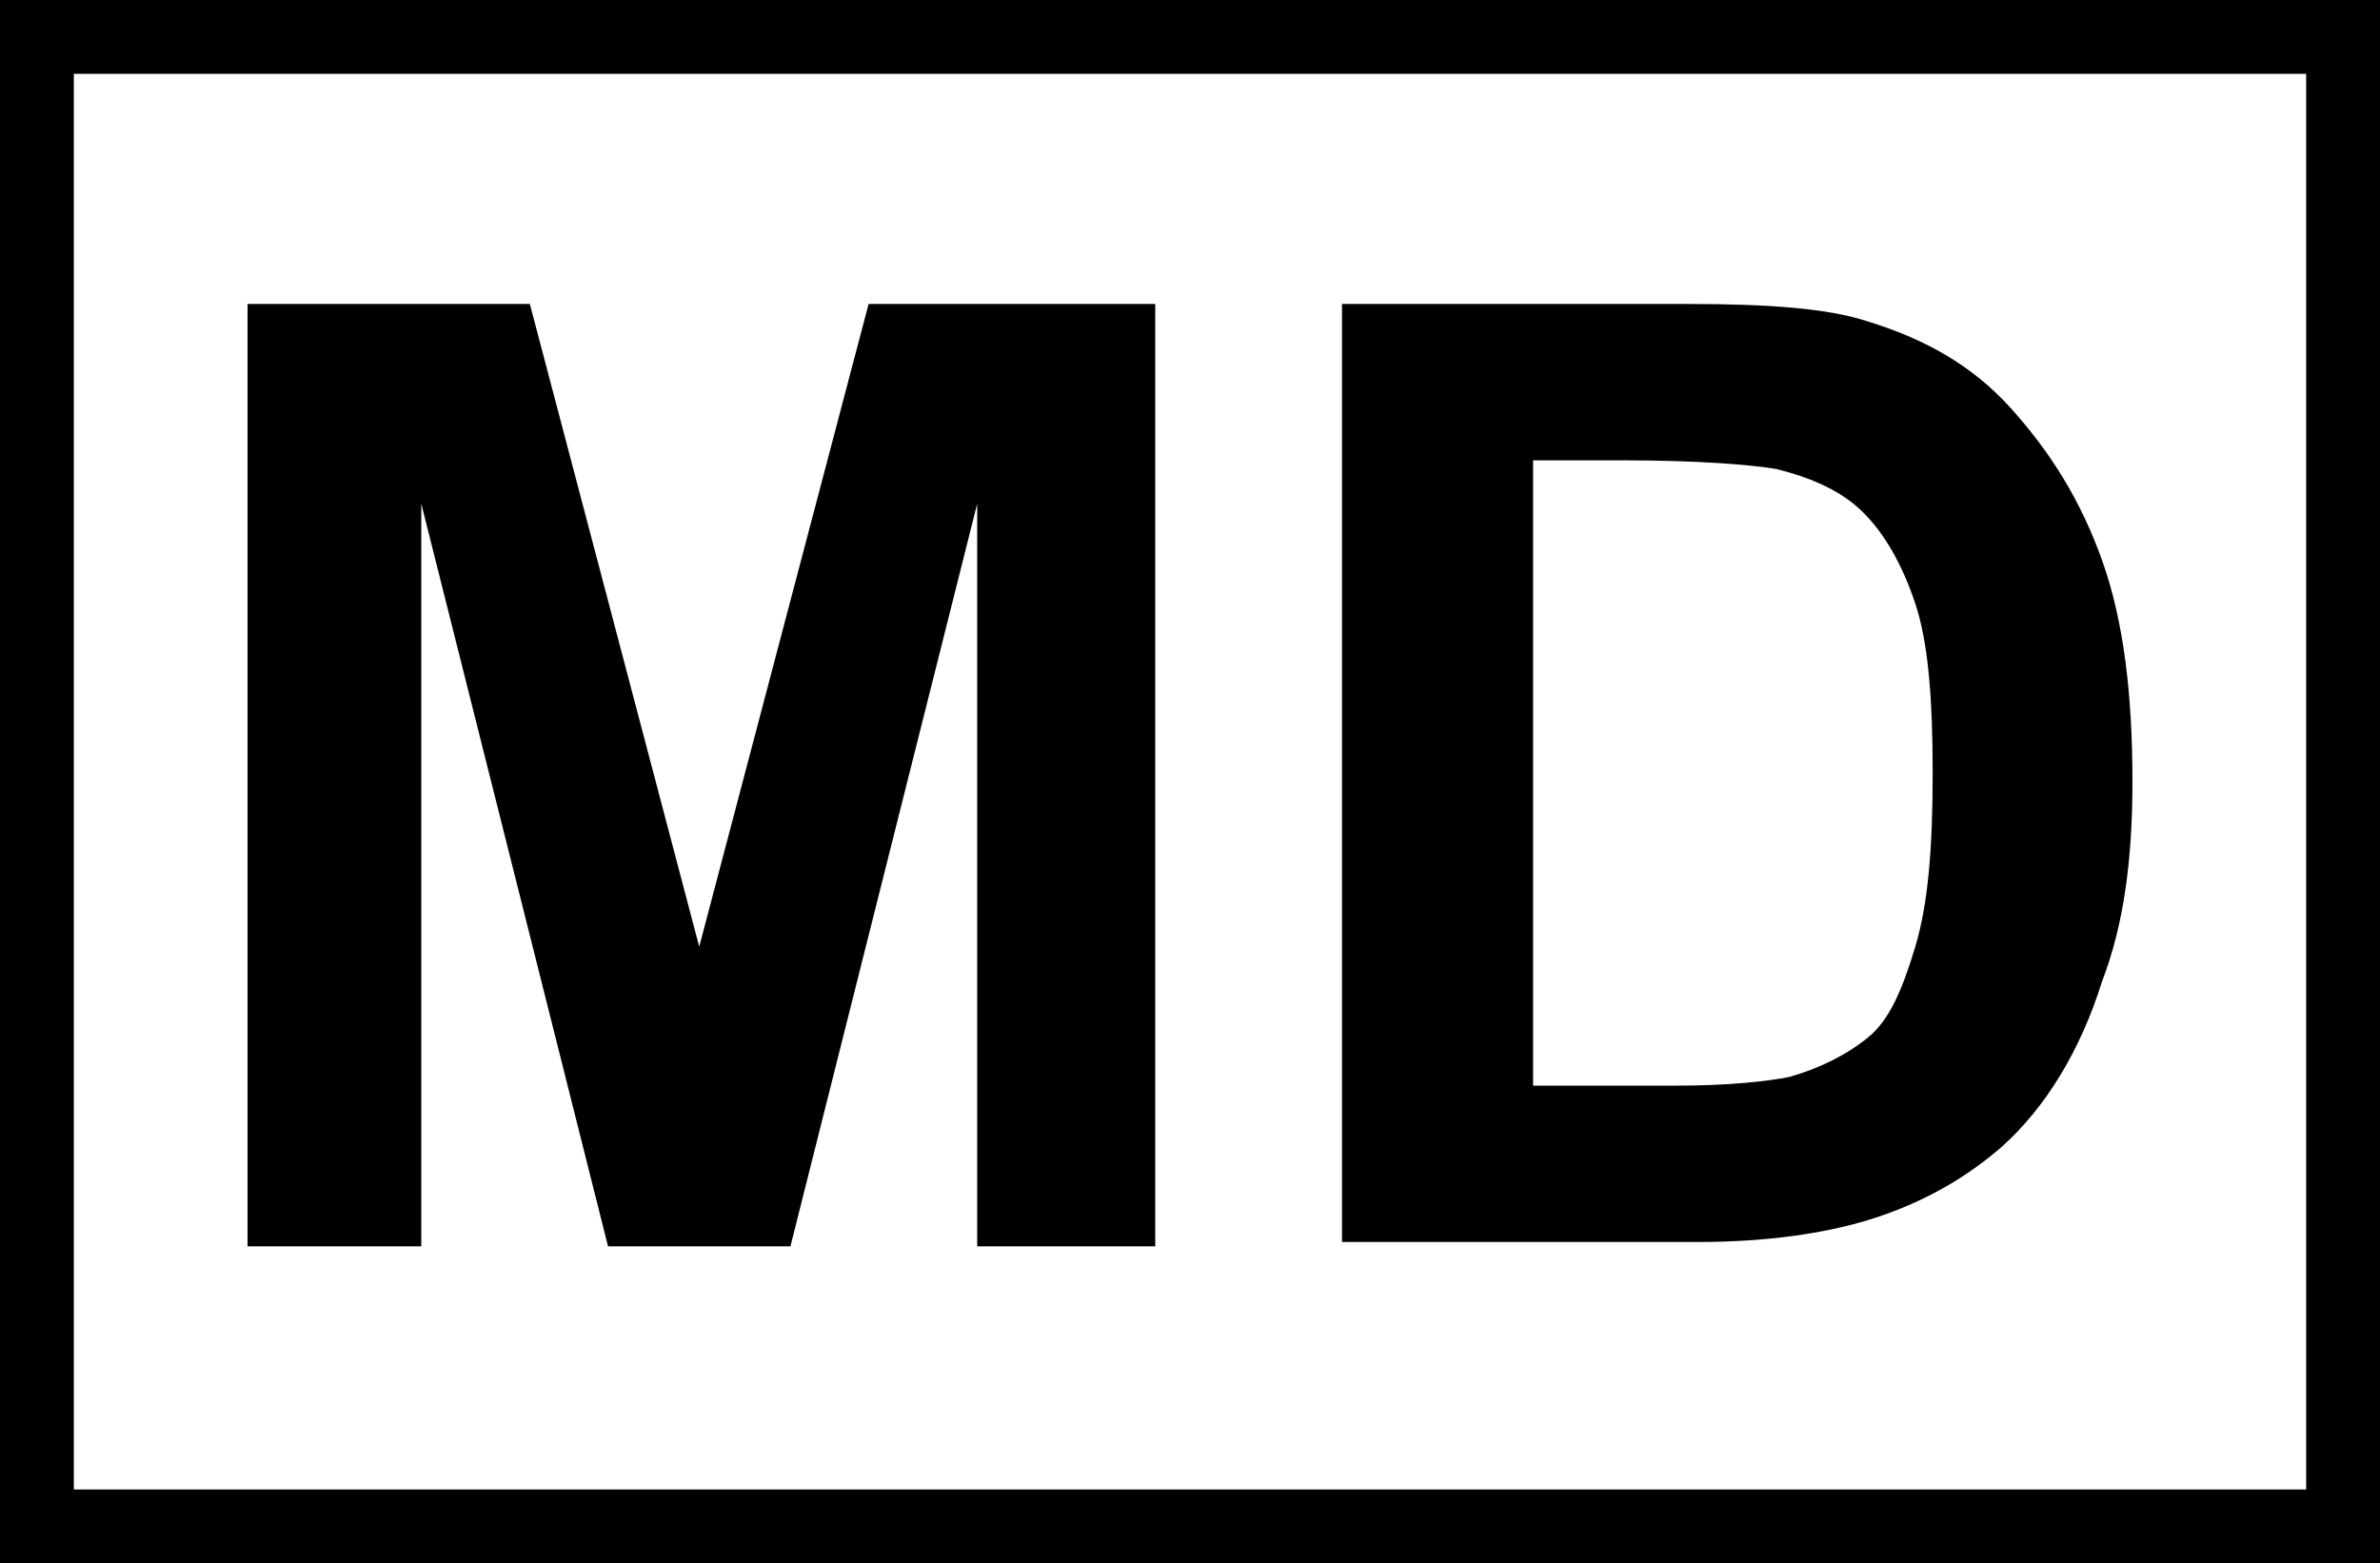 <?xml version="1.0" encoding="utf-8"?>
<!-- Generator: Adobe Illustrator 25.2.0, SVG Export Plug-In . SVG Version: 6.00 Build 0)  -->
<svg version="1.1" id="Layer_1" xmlns="http://www.w3.org/2000/svg" xmlns:xlink="http://www.w3.org/1999/xlink" x="0px" y="0px"
	 width="54.8px" height="36px" viewBox="0 0 54.8 36" style="enable-background:new 0 0 54.8 36;" xml:space="preserve">
<rect x="0" y="0" width="54.8" height="36" fill="#808080" stroke="none"/>
<style type="text/css">
	.st0{fill:#FFFFFF;}
</style>
<g>
	<rect x="0.9" y="0.9" class="st0" width="53.1" height="34.3"/>
	<path d="M53.1,1.7v32.6H1.7V1.7H53.1 M54.8,0H0v36h54.8V0L54.8,0z"/>
</g>
<g>
	<path d="M5.7,28.6V7h6.5l3.9,14.8L20,7h6.6v21.7h-4.1V11.6l-4.3,17.1H14L9.7,11.6v17.1h-4V28.6z"/>
	<path d="M30.9,7h8c1.8,0,3.2,0.1,4.1,0.4c1.3,0.4,2.4,1,3.3,2c0.9,1,1.6,2.1,2.1,3.5s0.7,3.1,0.7,5.1c0,1.8-0.2,3.3-0.7,4.6
		c-0.5,1.6-1.3,2.9-2.3,3.8c-0.8,0.7-1.8,1.3-3.1,1.7c-1,0.3-2.3,0.5-3.9,0.5h-8.2C30.9,28.6,30.9,7,30.9,7z M35.3,10.6V25h3.3
		c1.2,0,2.1-0.1,2.6-0.2c0.7-0.2,1.3-0.5,1.8-0.9s0.8-1.1,1.1-2.1s0.4-2.3,0.4-4s-0.1-3-0.4-3.9c-0.3-0.9-0.7-1.6-1.2-2.1
		s-1.2-0.8-2-1c-0.6-0.1-1.8-0.2-3.6-0.2C37.3,10.6,35.3,10.6,35.3,10.6z"/>
</g>
</svg>
